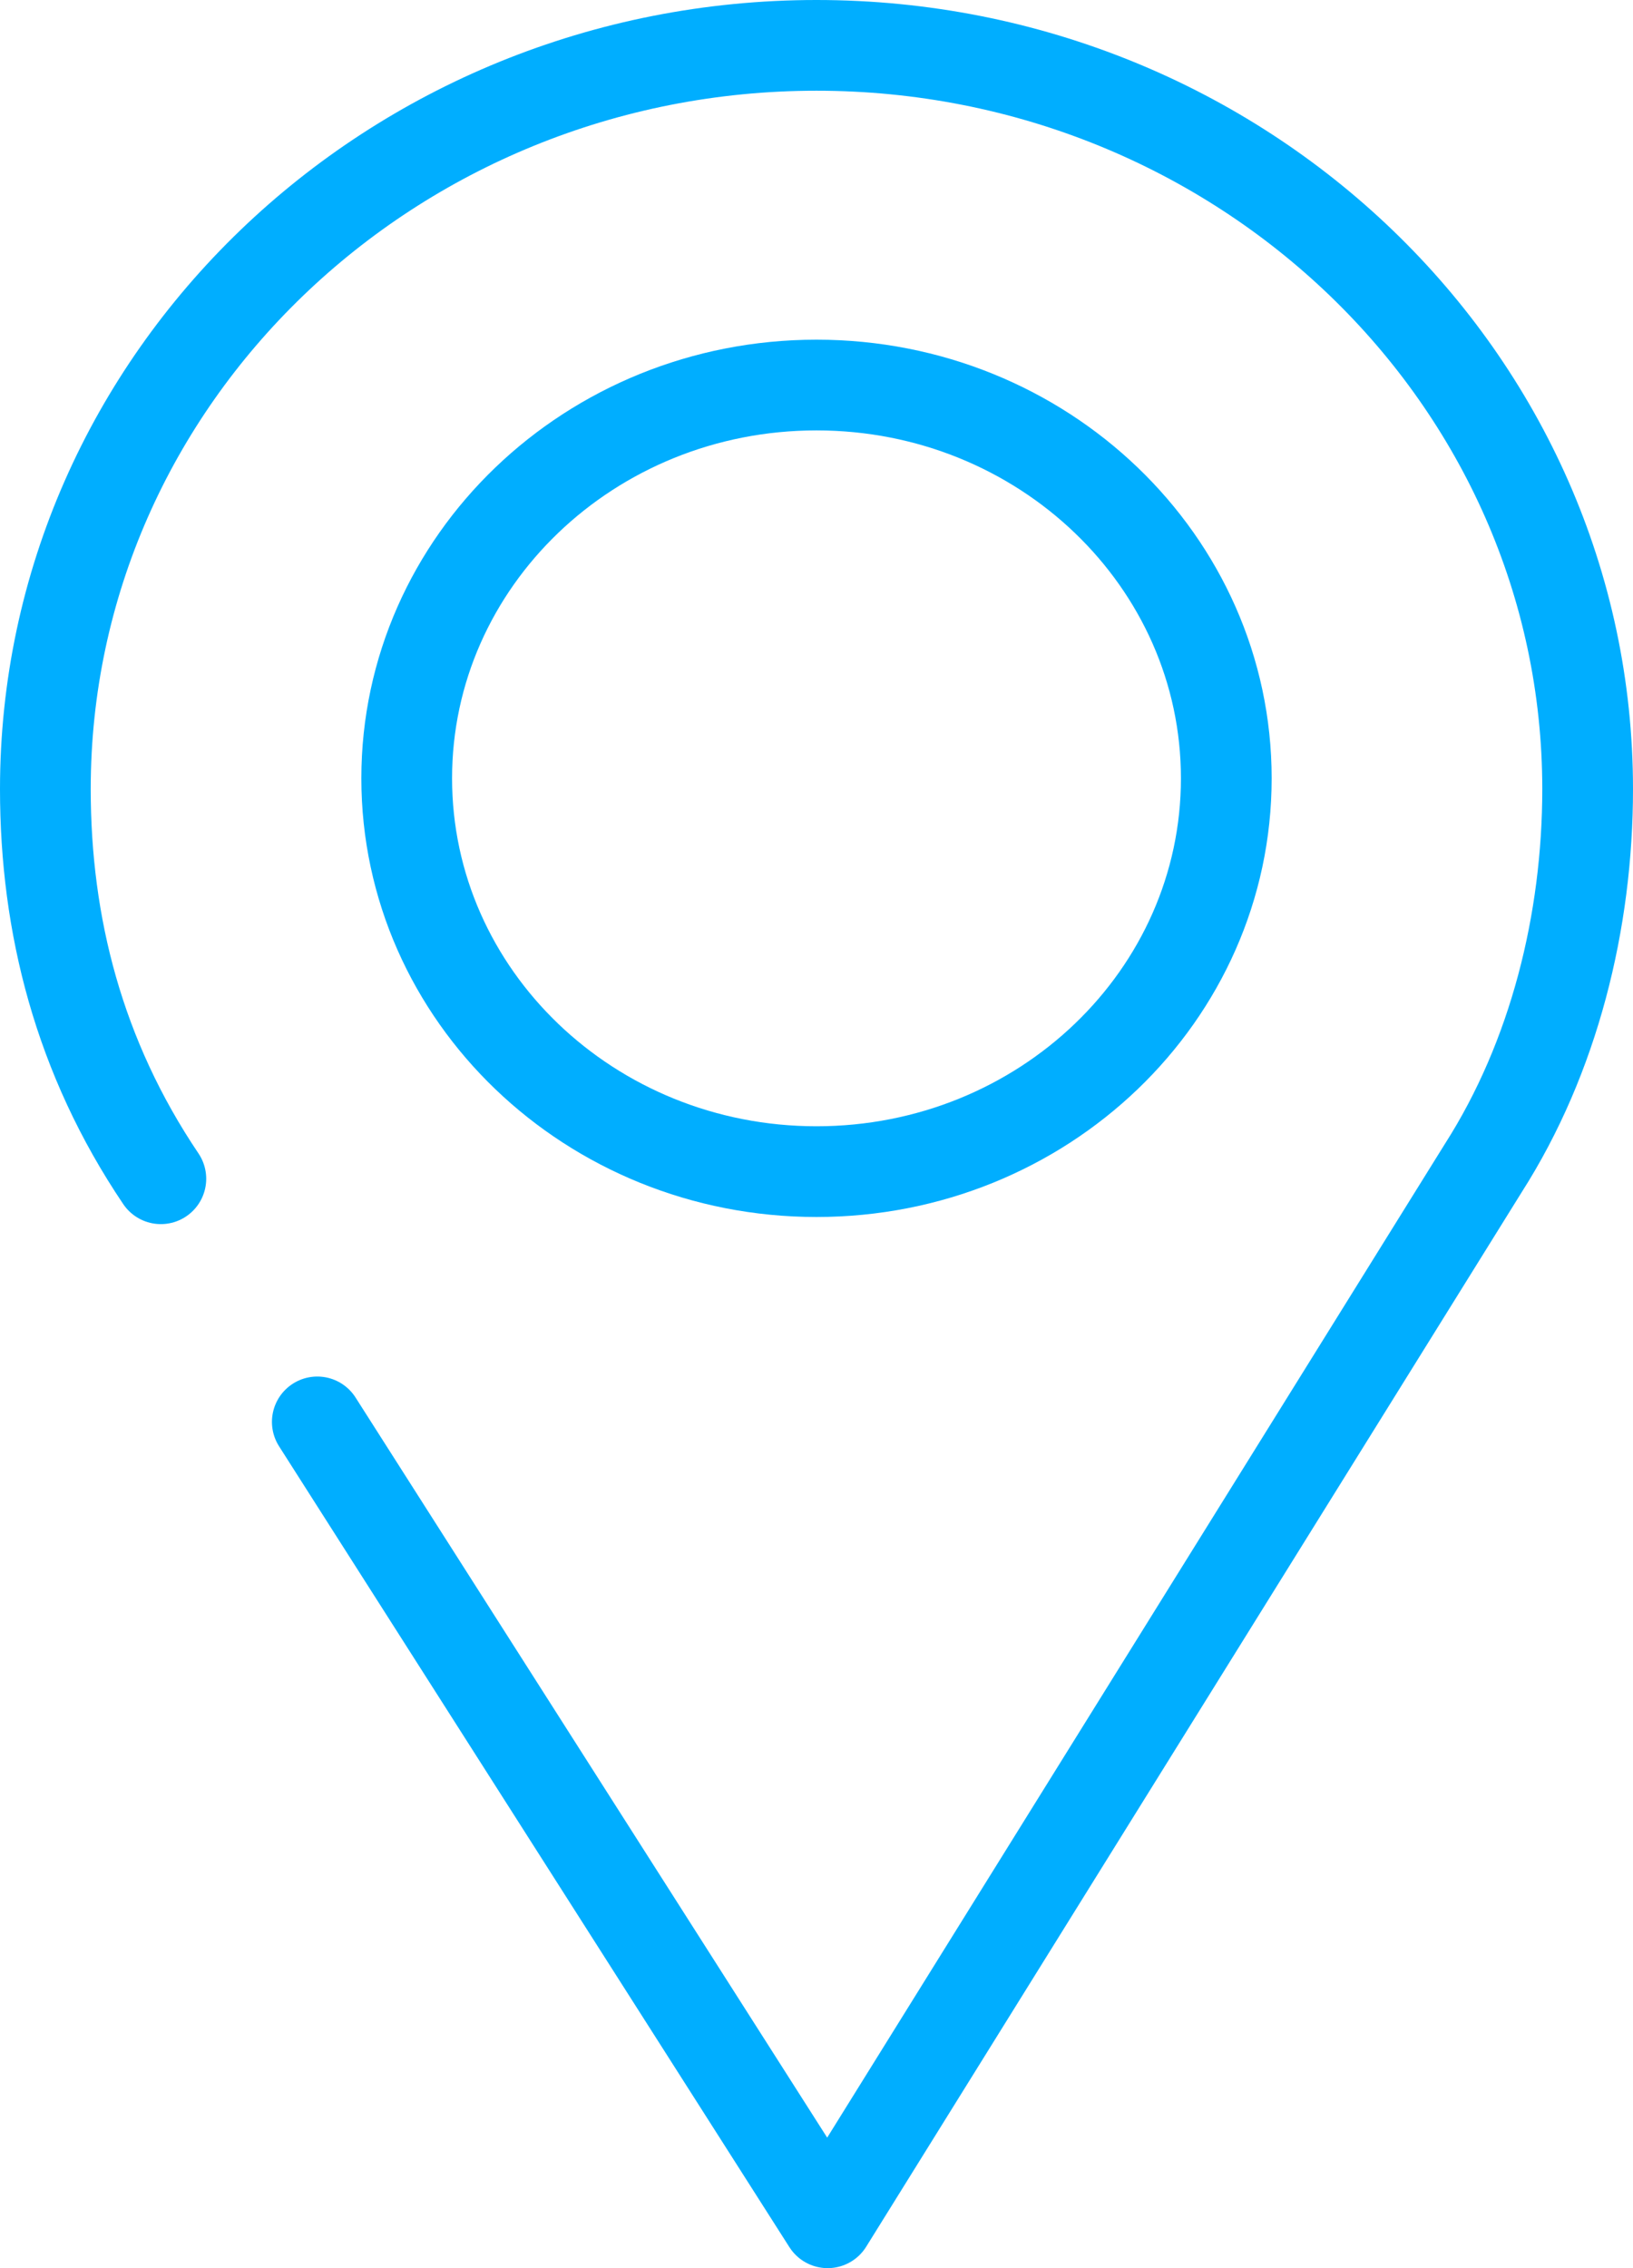 <svg width="36" height="50" viewBox="0 0 36 50" fill="none" xmlns="http://www.w3.org/2000/svg">
<path d="M18 25.828C22.989 25.828 27.034 21.947 27.034 17.158C27.034 12.37 22.989 8.488 18 8.488C13.011 8.488 8.966 12.37 8.966 17.158C8.966 21.947 13.011 25.828 18 25.828Z" stroke="#00AEFF" stroke-width="2" stroke-miterlimit="10" stroke-linecap="round" stroke-linejoin="round"/>
<path d="M3.546 25.985C1.739 23.305 1 20.389 1 17.394C1 8.33 8.638 1 18 1C27.362 1 35 8.33 35 17.394C35 20.31 34.261 23.305 32.7 25.749L18.246 49L6.995 31.345" stroke="#00AEFF" stroke-width="2" stroke-miterlimit="10" stroke-linecap="round" stroke-linejoin="round"/>
</svg>

